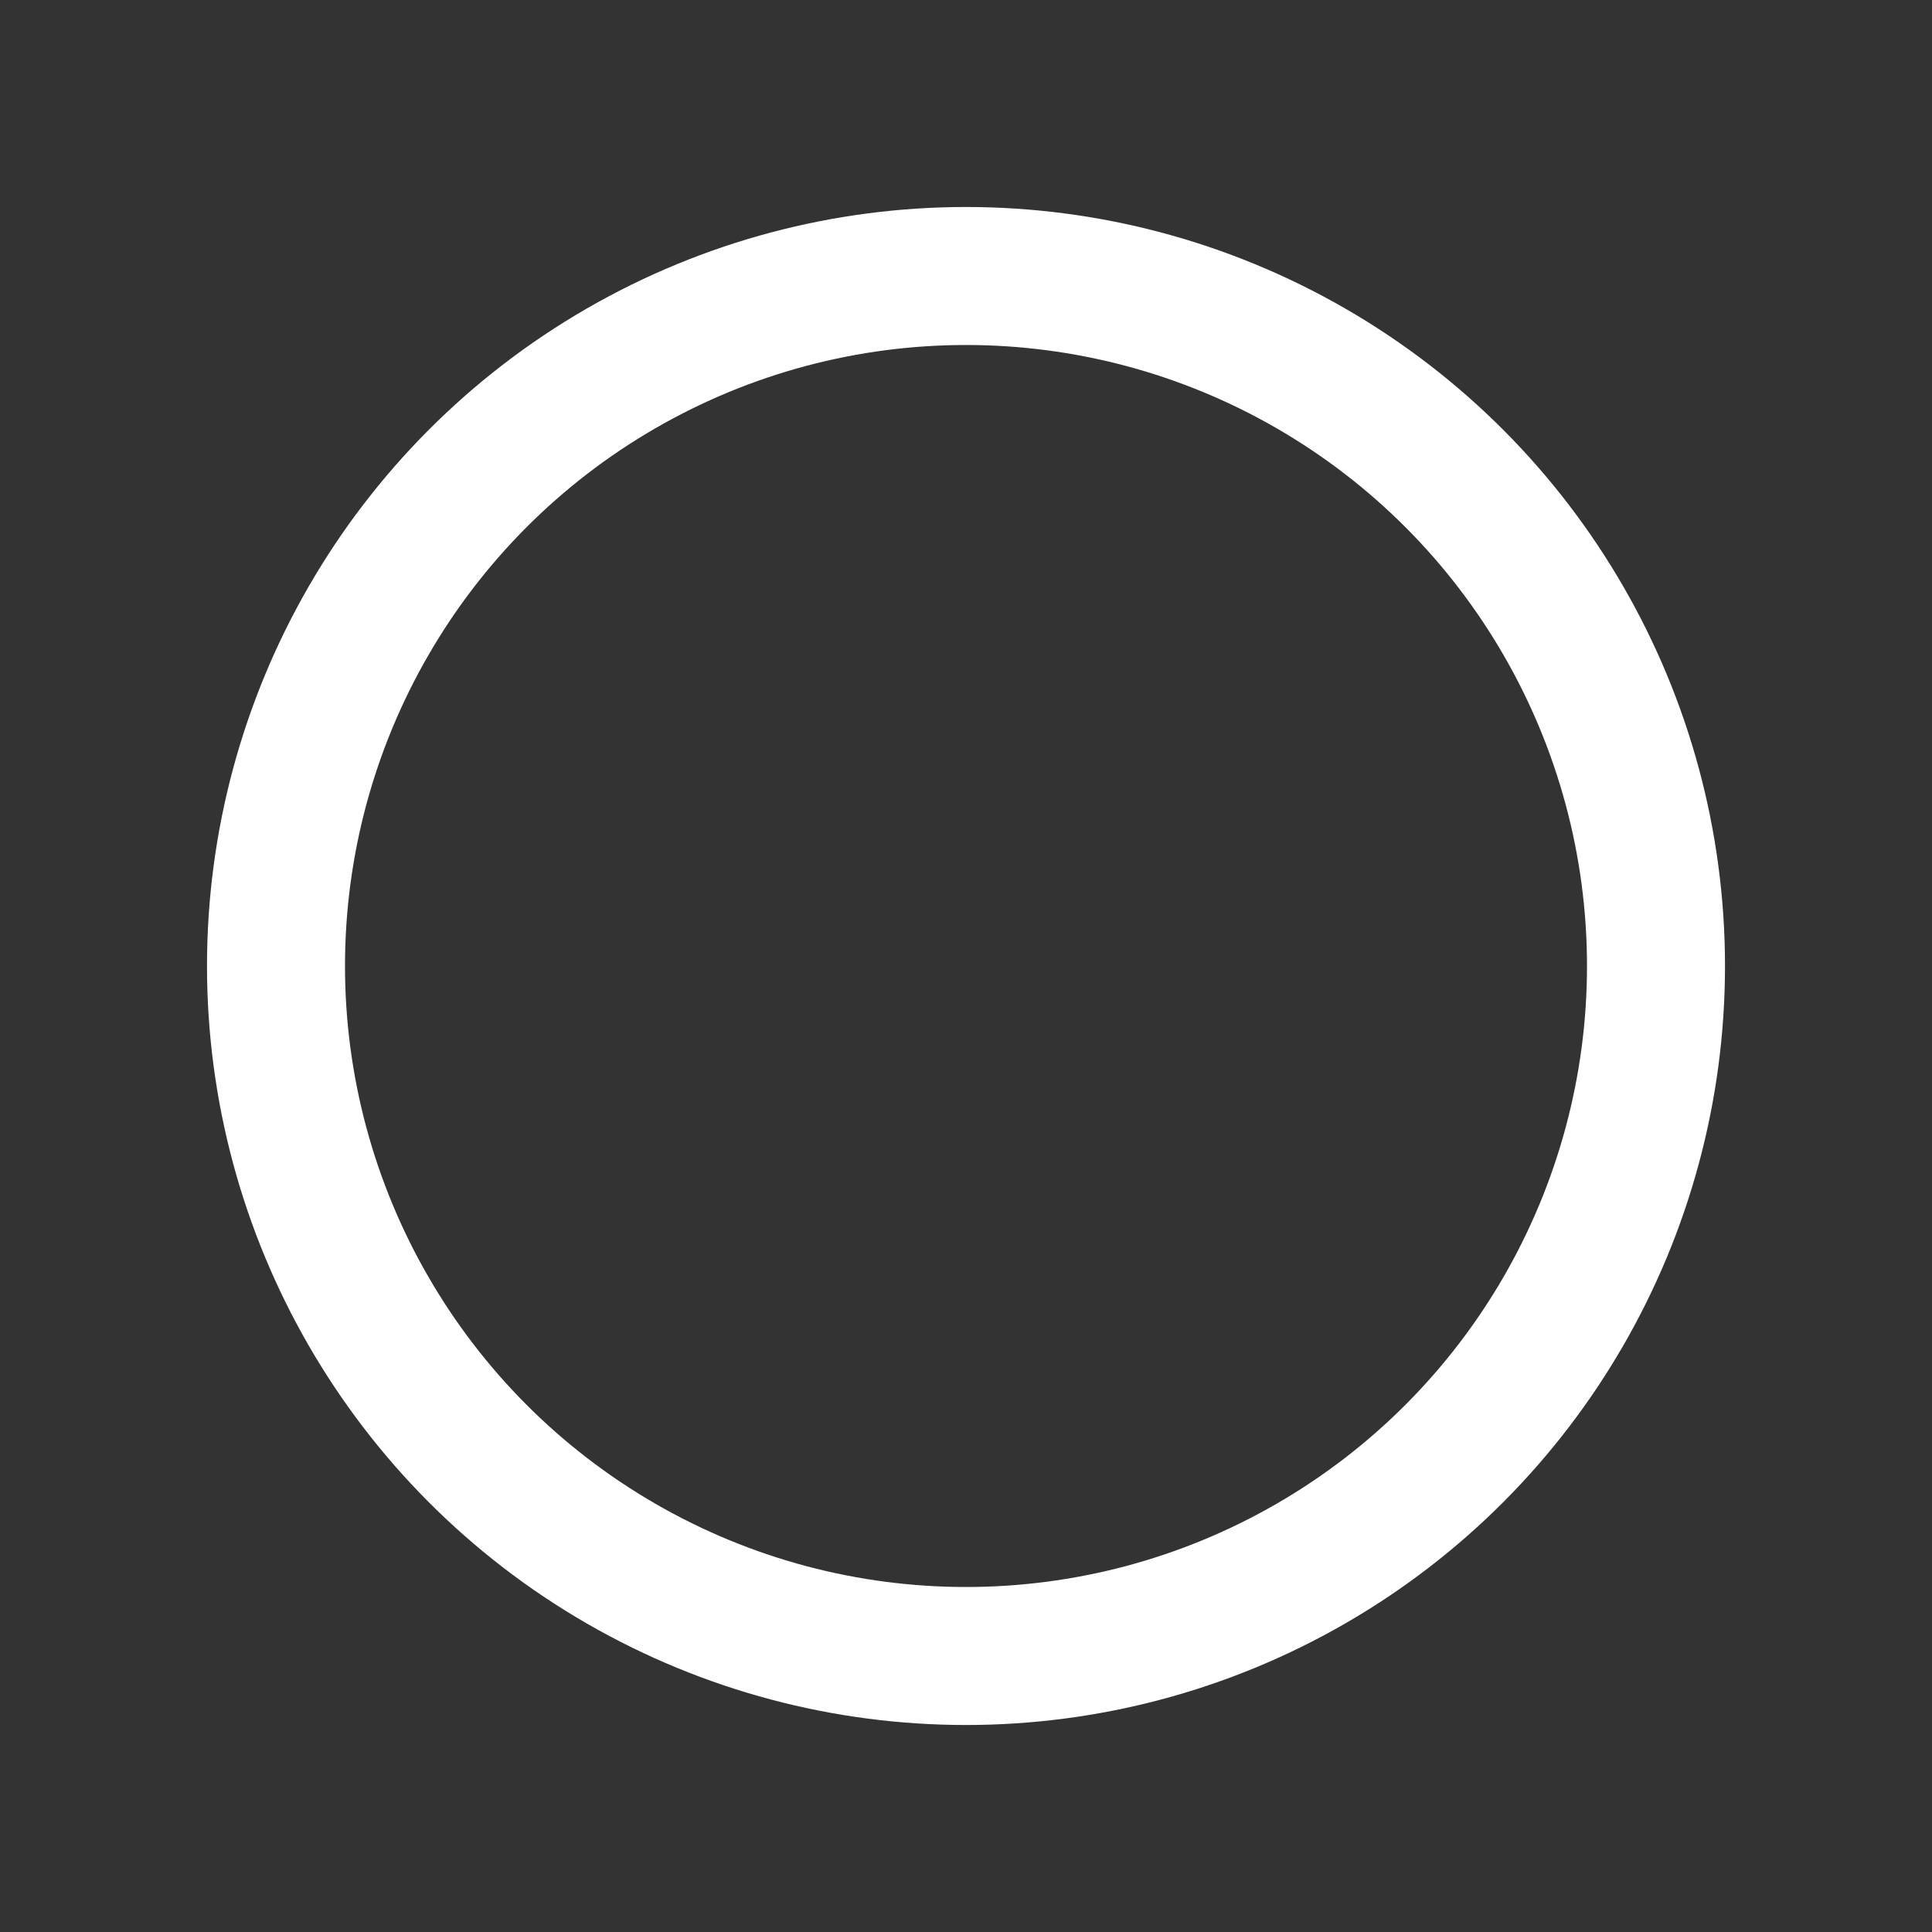 <?xml version="1.0" encoding="UTF-8"?>
<svg width="14px" height="14px" viewBox="0 0 14 14" version="1.1" xmlns="http://www.w3.org/2000/svg" xmlns:xlink="http://www.w3.org/1999/xlink">
    <rect x="0" y="0" width="14" height="14" fill="#333333" stroke="none"/>
    <!-- Generator: Sketch 46.2 (44496) - http://www.bohemiancoding.com/sketch -->
    <title>circle-o</title>
    <desc>Created with Sketch.</desc>
    <defs></defs>
    <g id="Page-1" stroke="none" stroke-width="1" fill="none" fill-rule="evenodd">
        <g id="Artboard-2" transform="translate(-27, -186)" stroke="#FFFFFF">
            <g id="Compile-button-Copy" transform="translate(17, 124)">
                <g id="Compilation-status" transform="translate(0, 54)">
                    <g id="Group-2" transform="translate(10, 8)">
                        <circle id="circle-o" cx="7" cy="7" r="5"></circle>
                    </g>
                </g>
            </g>
        </g>
    </g>
</svg>
